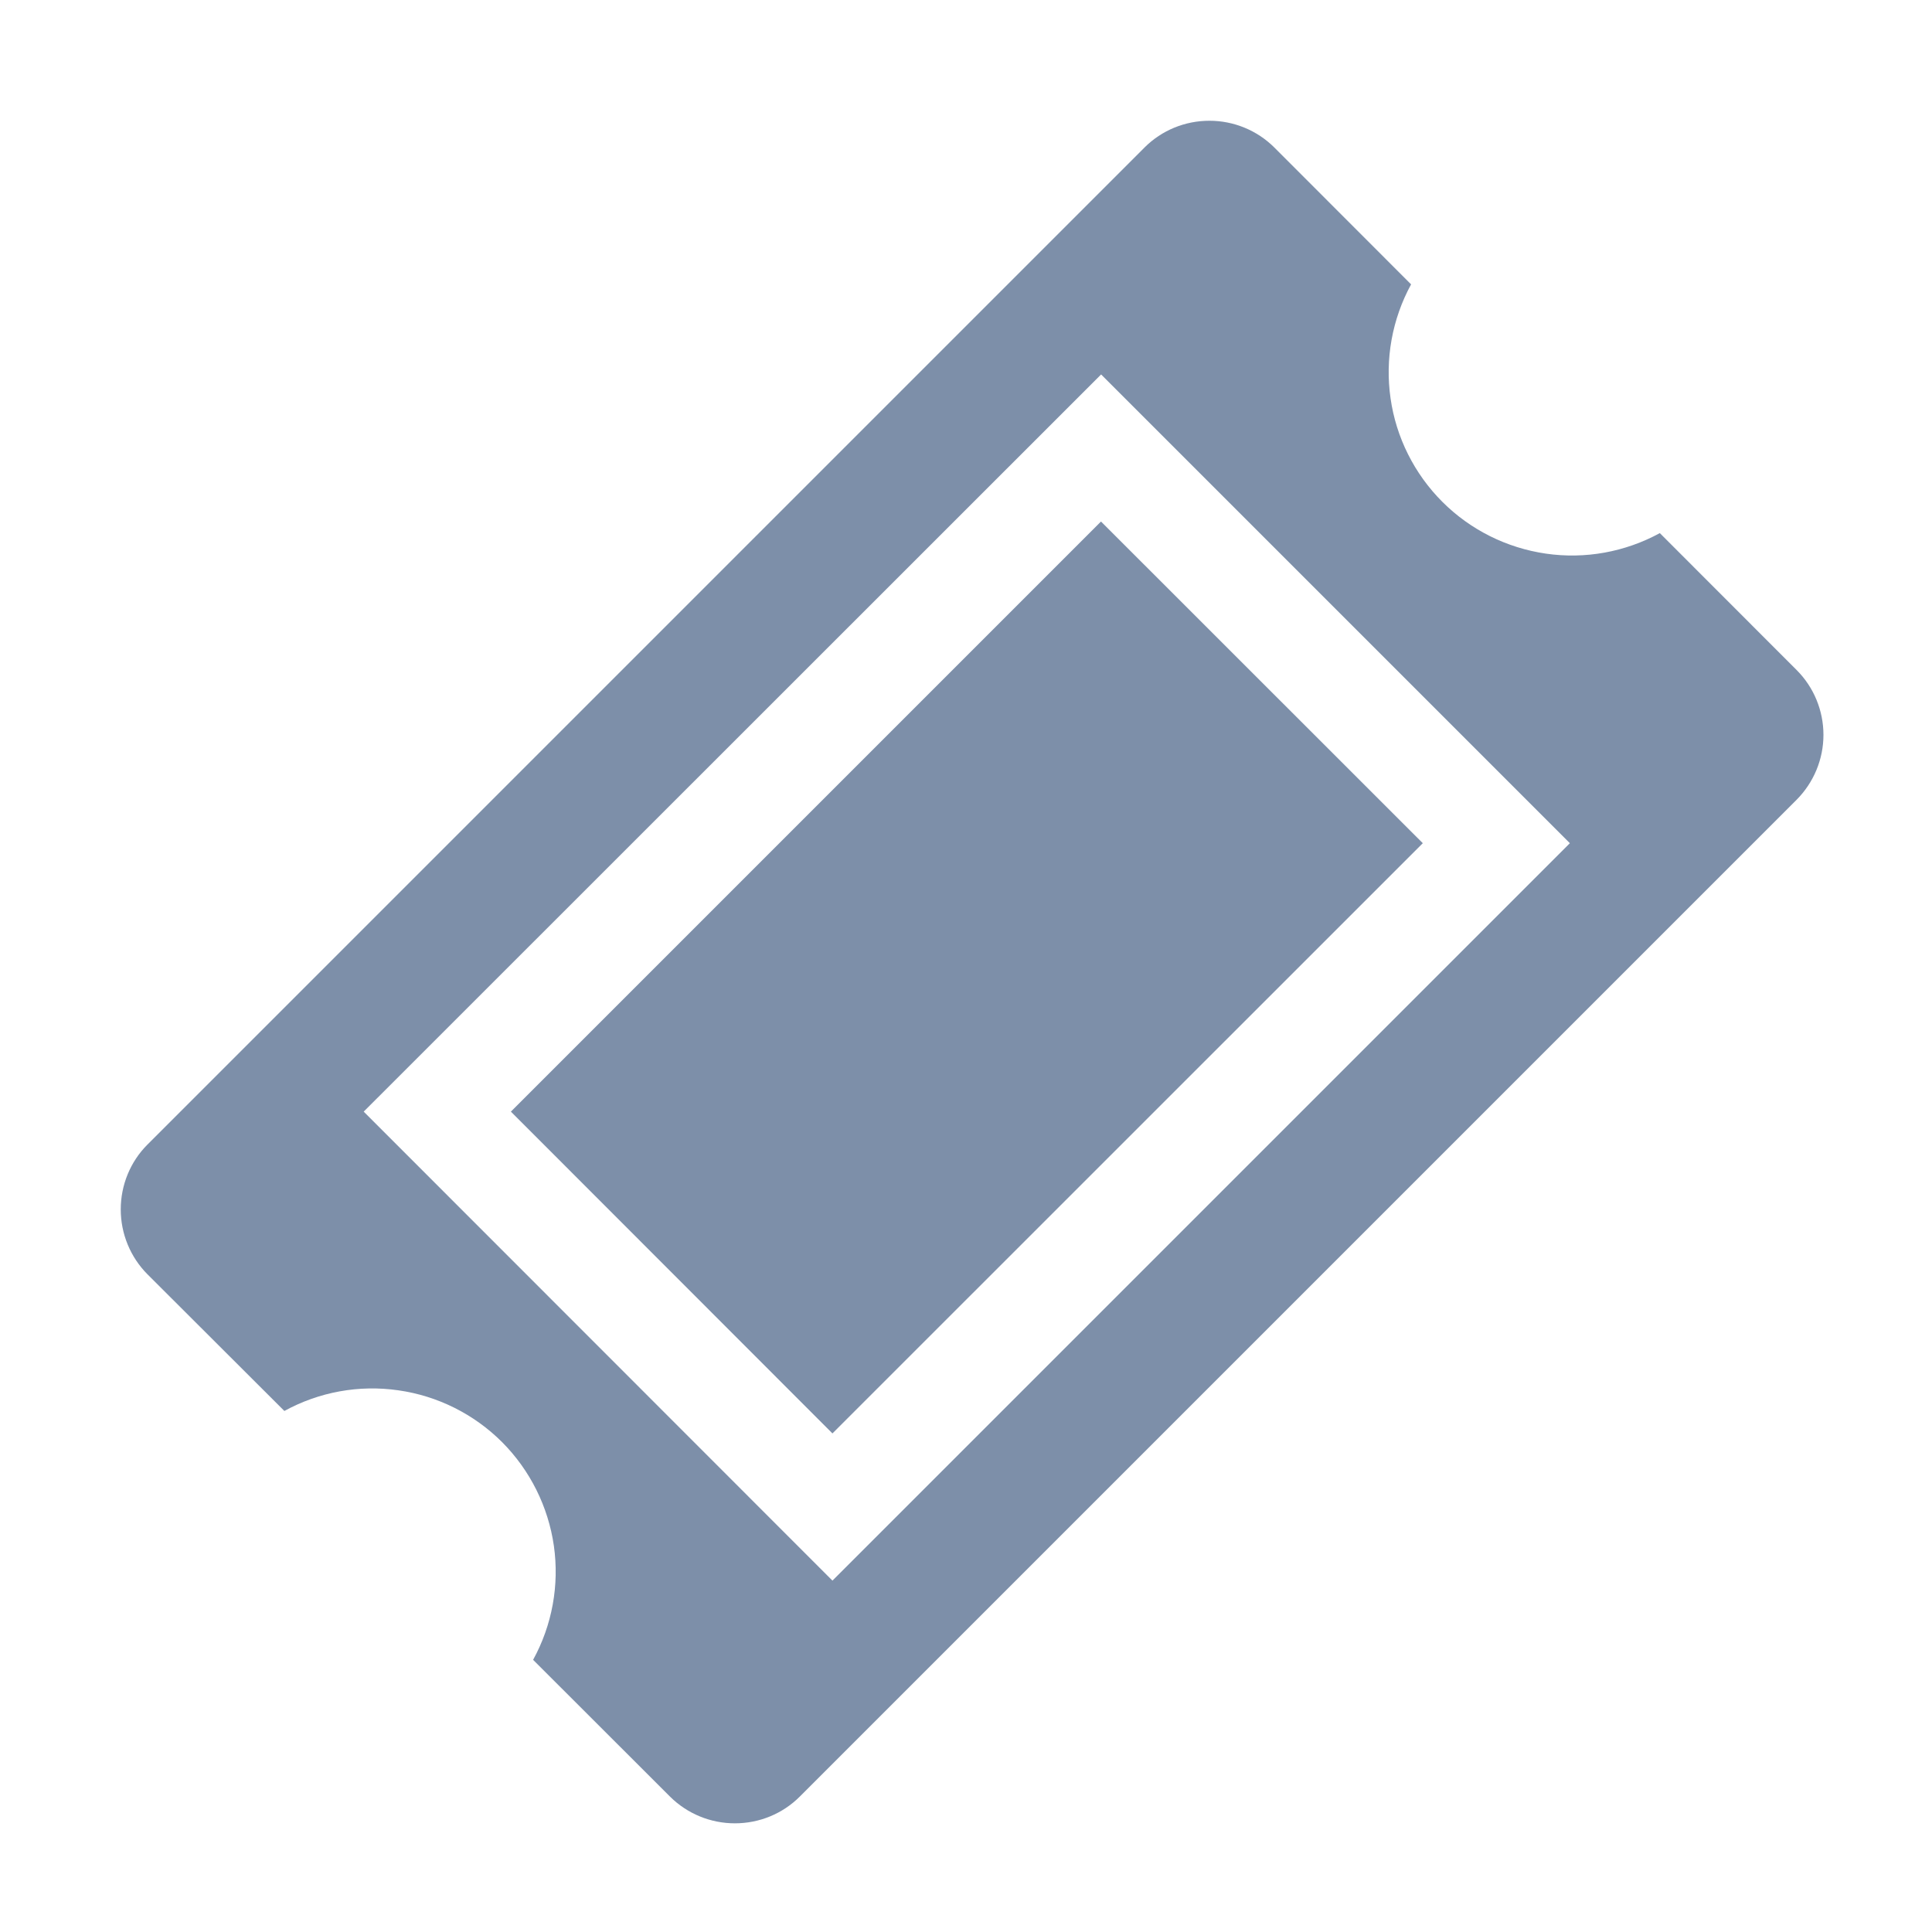 <svg width="16" height="16" viewBox="0 0 16 16" fill="none" xmlns="http://www.w3.org/2000/svg">
<g clip-path="url(#clip0_166_1839)">
<path d="M4.231 9.206L6.894 11.871L11.783 6.983L9.118 4.319L4.231 9.206ZM14.879 5.549L13.746 4.415C13.458 4.572 13.127 4.632 12.803 4.585C12.478 4.538 12.177 4.388 11.945 4.156C11.713 3.924 11.562 3.623 11.516 3.299C11.469 2.974 11.529 2.643 11.686 2.355L10.553 1.221C10.41 1.079 10.217 1 10.016 1C9.814 1 9.621 1.079 9.479 1.221L1.221 9.479C1.079 9.621 1 9.814 1 10.016C1 10.217 1.079 10.41 1.221 10.553L2.355 11.685C2.643 11.527 2.974 11.467 3.299 11.514C3.624 11.56 3.926 11.711 4.158 11.943C4.39 12.176 4.54 12.477 4.587 12.802C4.633 13.127 4.573 13.458 4.415 13.746L5.549 14.879C5.692 15.021 5.885 15.1 6.086 15.1C6.288 15.1 6.481 15.021 6.623 14.879L14.879 6.623C15.021 6.48 15.101 6.287 15.101 6.086C15.101 5.884 15.021 5.691 14.879 5.549ZM6.894 13.09L3.012 9.206L9.119 3.101L13.001 6.983L6.894 13.09Z" fill="#7D8FA9"/>
</g>
<defs>
<clipPath id="clip0_166_1839">
<rect width="15" height="15" fill="white" transform="translate(0.5 0.5)"/>
</clipPath>
</defs>
</svg>
